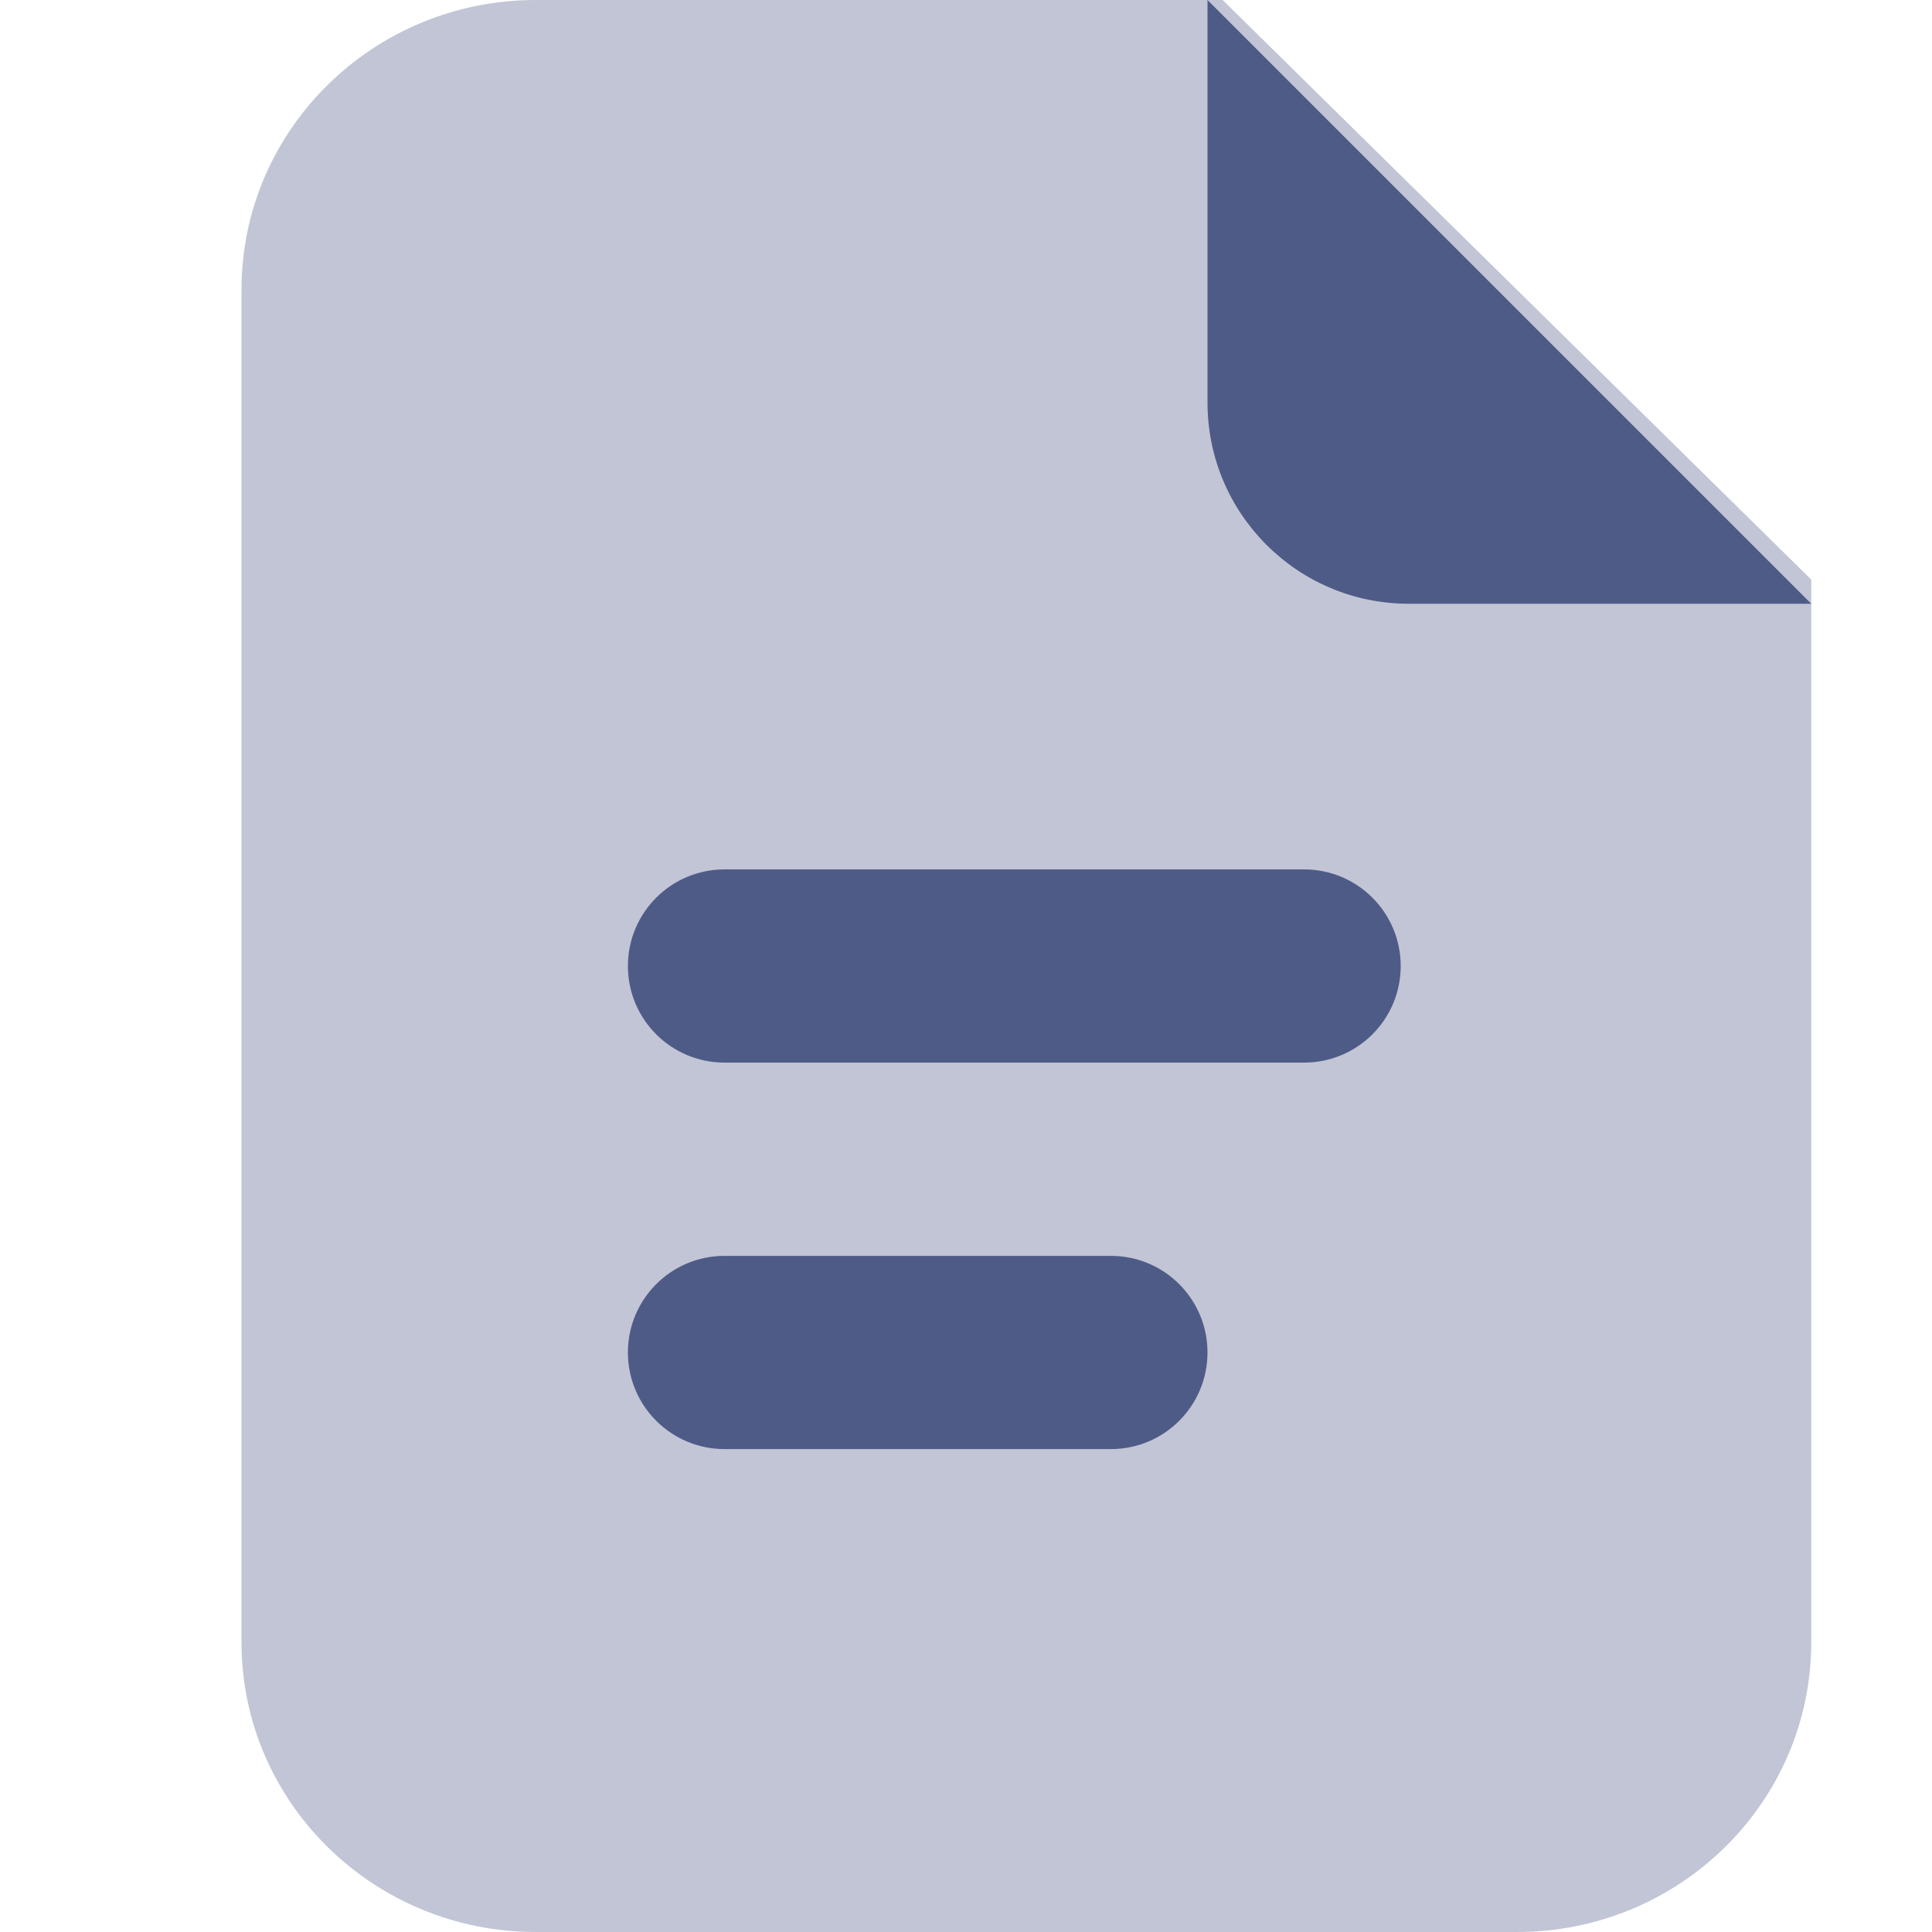 <svg width="24" height="24" viewBox="0 0 24 24" fill="none" xmlns="http://www.w3.org/2000/svg">
<path opacity="0.35" d="M3 20.4V3.6C3 1.612 4.637 0 6.656 0H15.188L22.5 7.2V20.4C22.5 22.388 20.863 24 18.844 24H6.656C4.637 24 3 22.388 3 20.4Z" fill="#4F5B87"/>
<path d="M16.2 13.2H9C8.337 13.2 7.8 12.663 7.8 12C7.8 11.338 8.337 10.8 9 10.8H16.2C16.864 10.8 17.4 11.338 17.4 12C17.4 12.663 16.864 13.2 16.2 13.2Z" fill="#4F5B87"/>
<path d="M13.8 18.001H9C8.337 18.001 7.8 17.463 7.8 16.801C7.8 16.138 8.337 15.601 9 15.601H13.8C14.464 15.601 15 16.138 15 16.801C15 17.463 14.464 18.001 13.8 18.001Z" fill="#4F5B87"/>
<path d="M15 5V0L22.5 7.5H17.5C16.119 7.5 15 6.381 15 5Z" fill="#4F5B87"/>
</svg>
